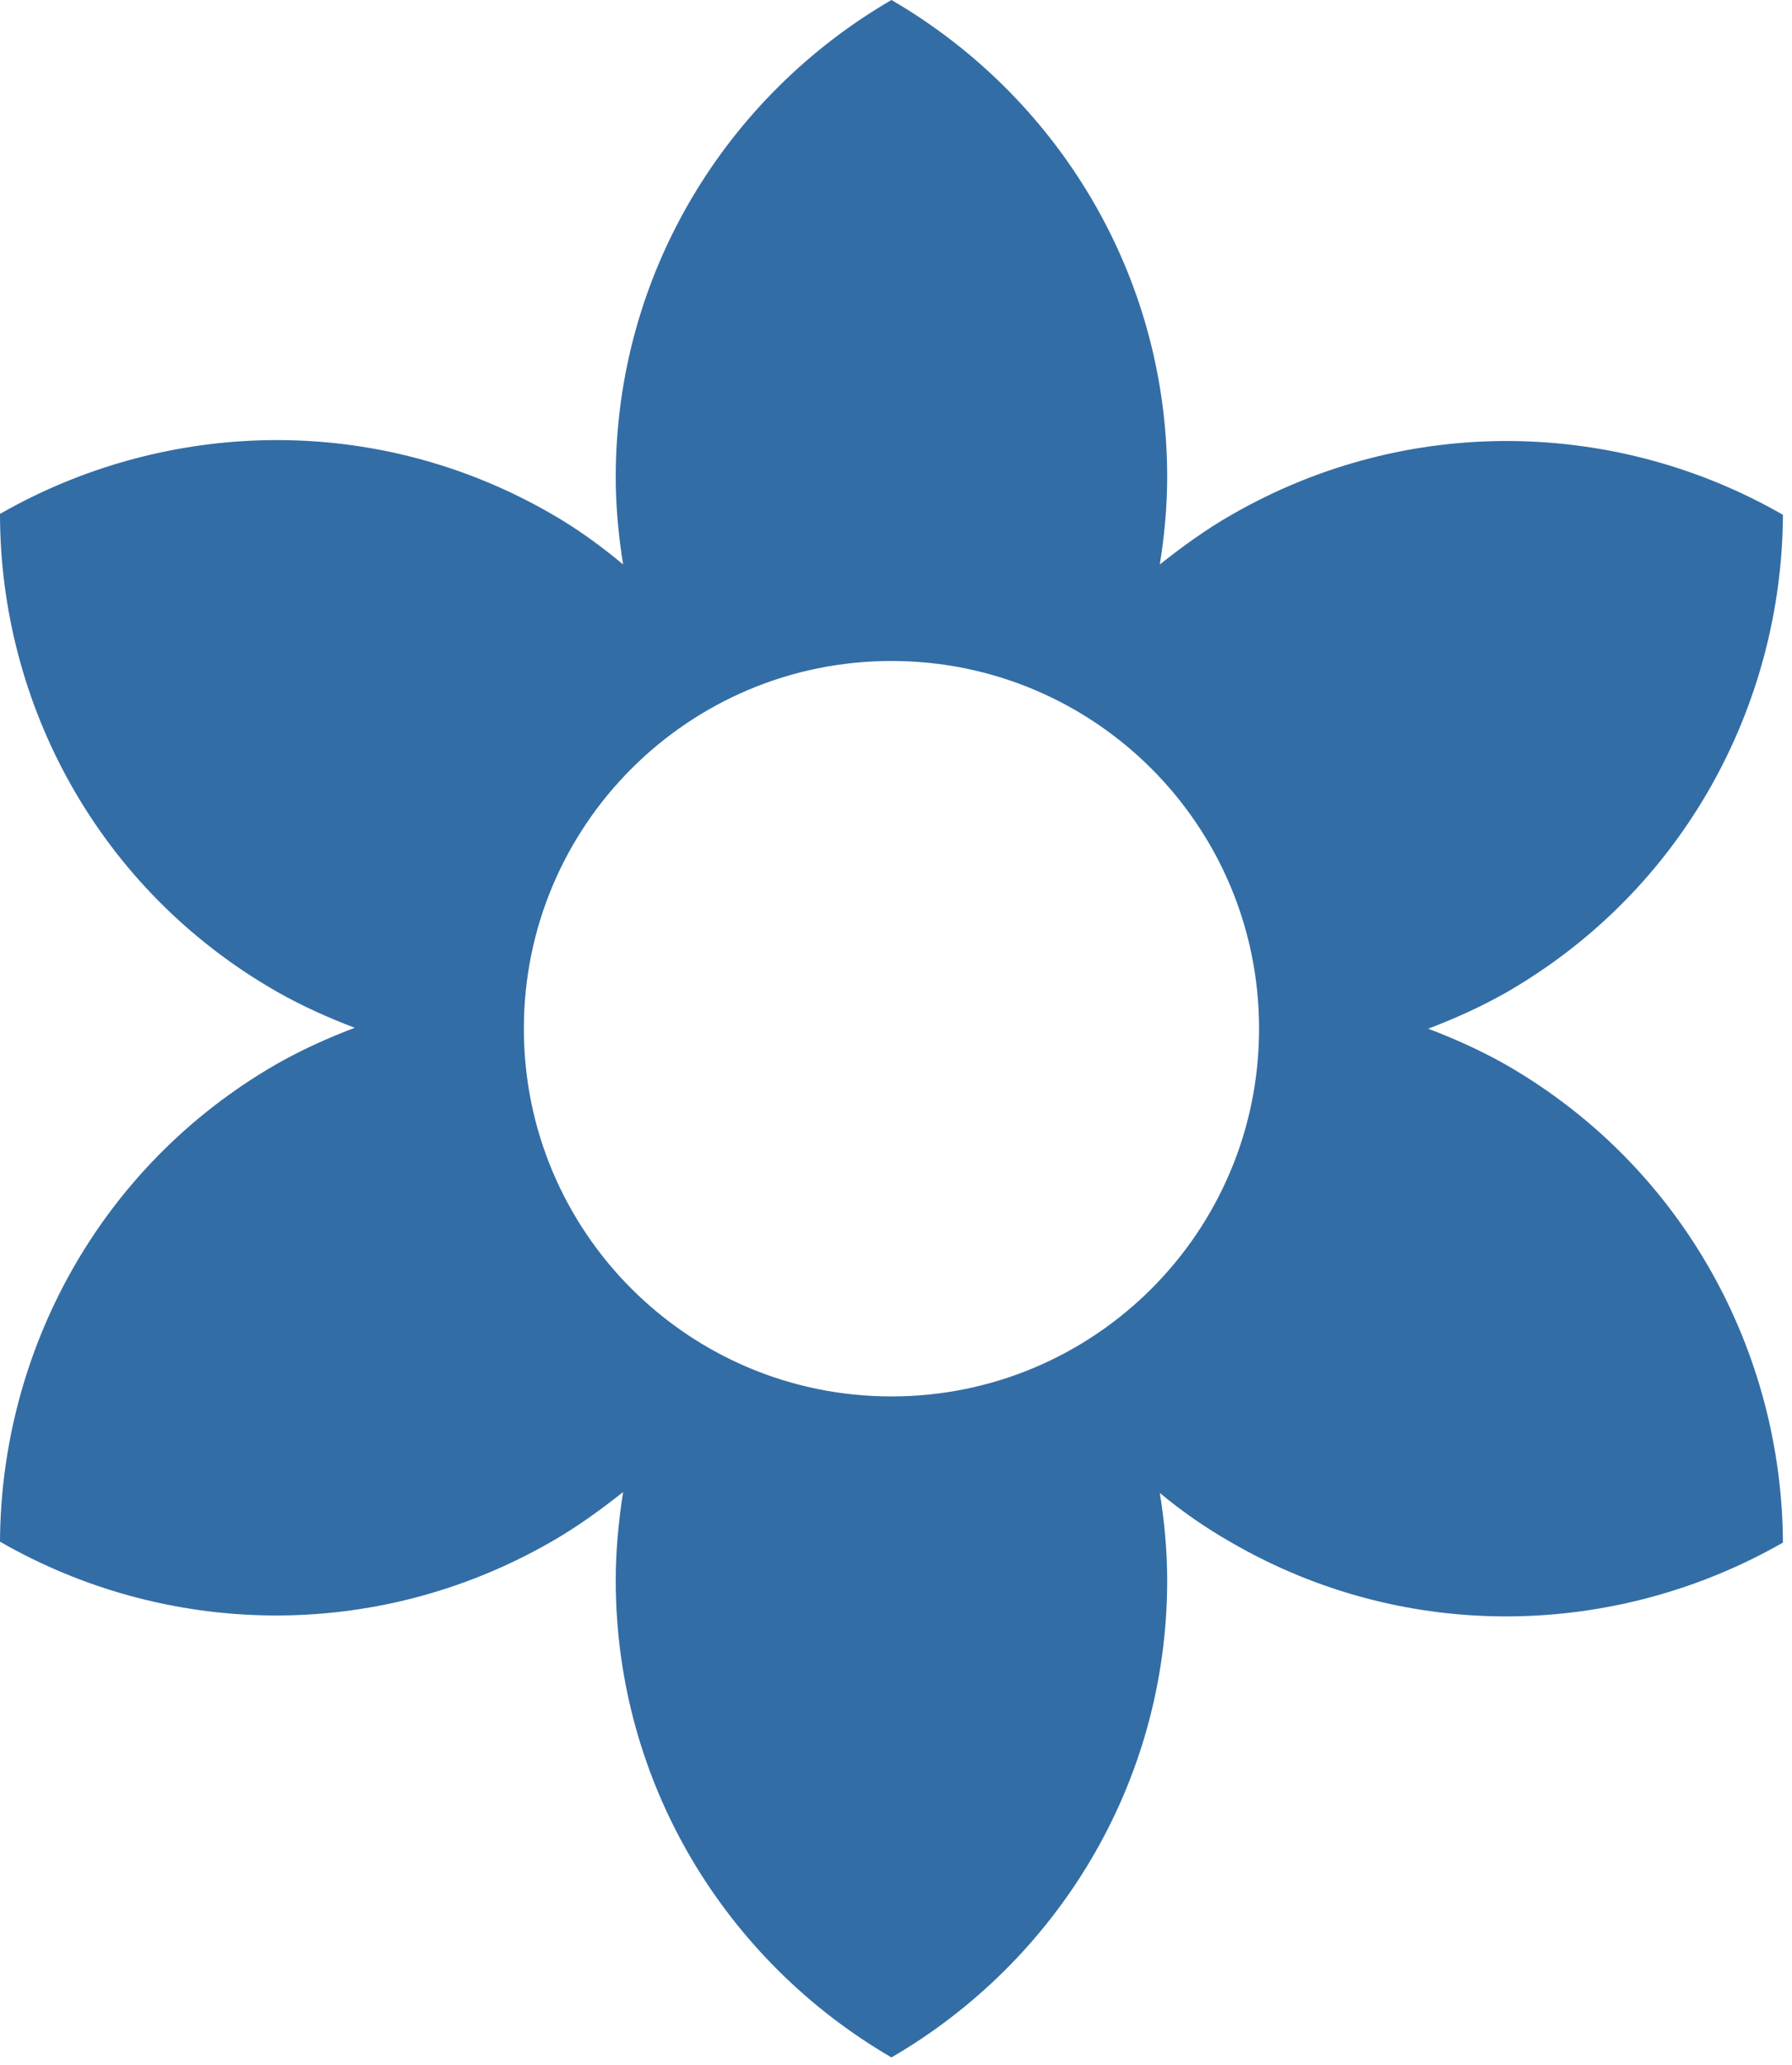 <svg width="79" height="91" viewBox="0 0 79 91" fill="none" xmlns="http://www.w3.org/2000/svg">
<path fill-rule="evenodd" clip-rule="evenodd" d="M62.961 45.337C64.136 45.782 65.311 46.309 66.445 46.957C74.224 51.455 78.559 59.598 78.6 67.985C71.307 72.158 62.07 72.482 54.291 67.985C53.156 67.337 52.103 66.607 51.13 65.797C51.333 67.053 51.455 68.35 51.455 69.646C51.455 78.641 46.552 86.46 39.3 90.674C32.048 86.46 27.145 78.641 27.145 69.646C27.145 68.35 27.267 67.053 27.47 65.757C26.497 66.526 25.444 67.296 24.309 67.944C16.49 72.442 7.252 72.118 0 67.944C0.041 59.558 4.376 51.414 12.155 46.917C13.289 46.269 14.464 45.742 15.639 45.296C14.464 44.851 13.289 44.324 12.155 43.676C4.335 39.178 0 31.035 0 22.648C7.293 18.475 16.53 18.151 24.309 22.648C25.444 23.296 26.497 24.066 27.47 24.877C27.267 23.62 27.145 22.324 27.145 21.027C27.145 12.033 32.048 4.214 39.3 0C46.552 4.214 51.455 12.033 51.455 21.027C51.455 22.324 51.333 23.62 51.13 24.877C52.103 24.107 53.156 23.337 54.291 22.689C62.11 18.191 71.348 18.516 78.6 22.689C78.559 31.075 74.224 39.219 66.445 43.716C65.311 44.364 64.136 44.891 62.961 45.337ZM23.094 45.337C23.094 54.291 30.346 61.543 39.3 61.543C48.254 61.543 55.506 54.291 55.506 45.337C55.506 36.383 48.254 29.13 39.3 29.13C30.346 29.13 23.094 36.383 23.094 45.337Z" fill="#336DA5"/>
</svg>
